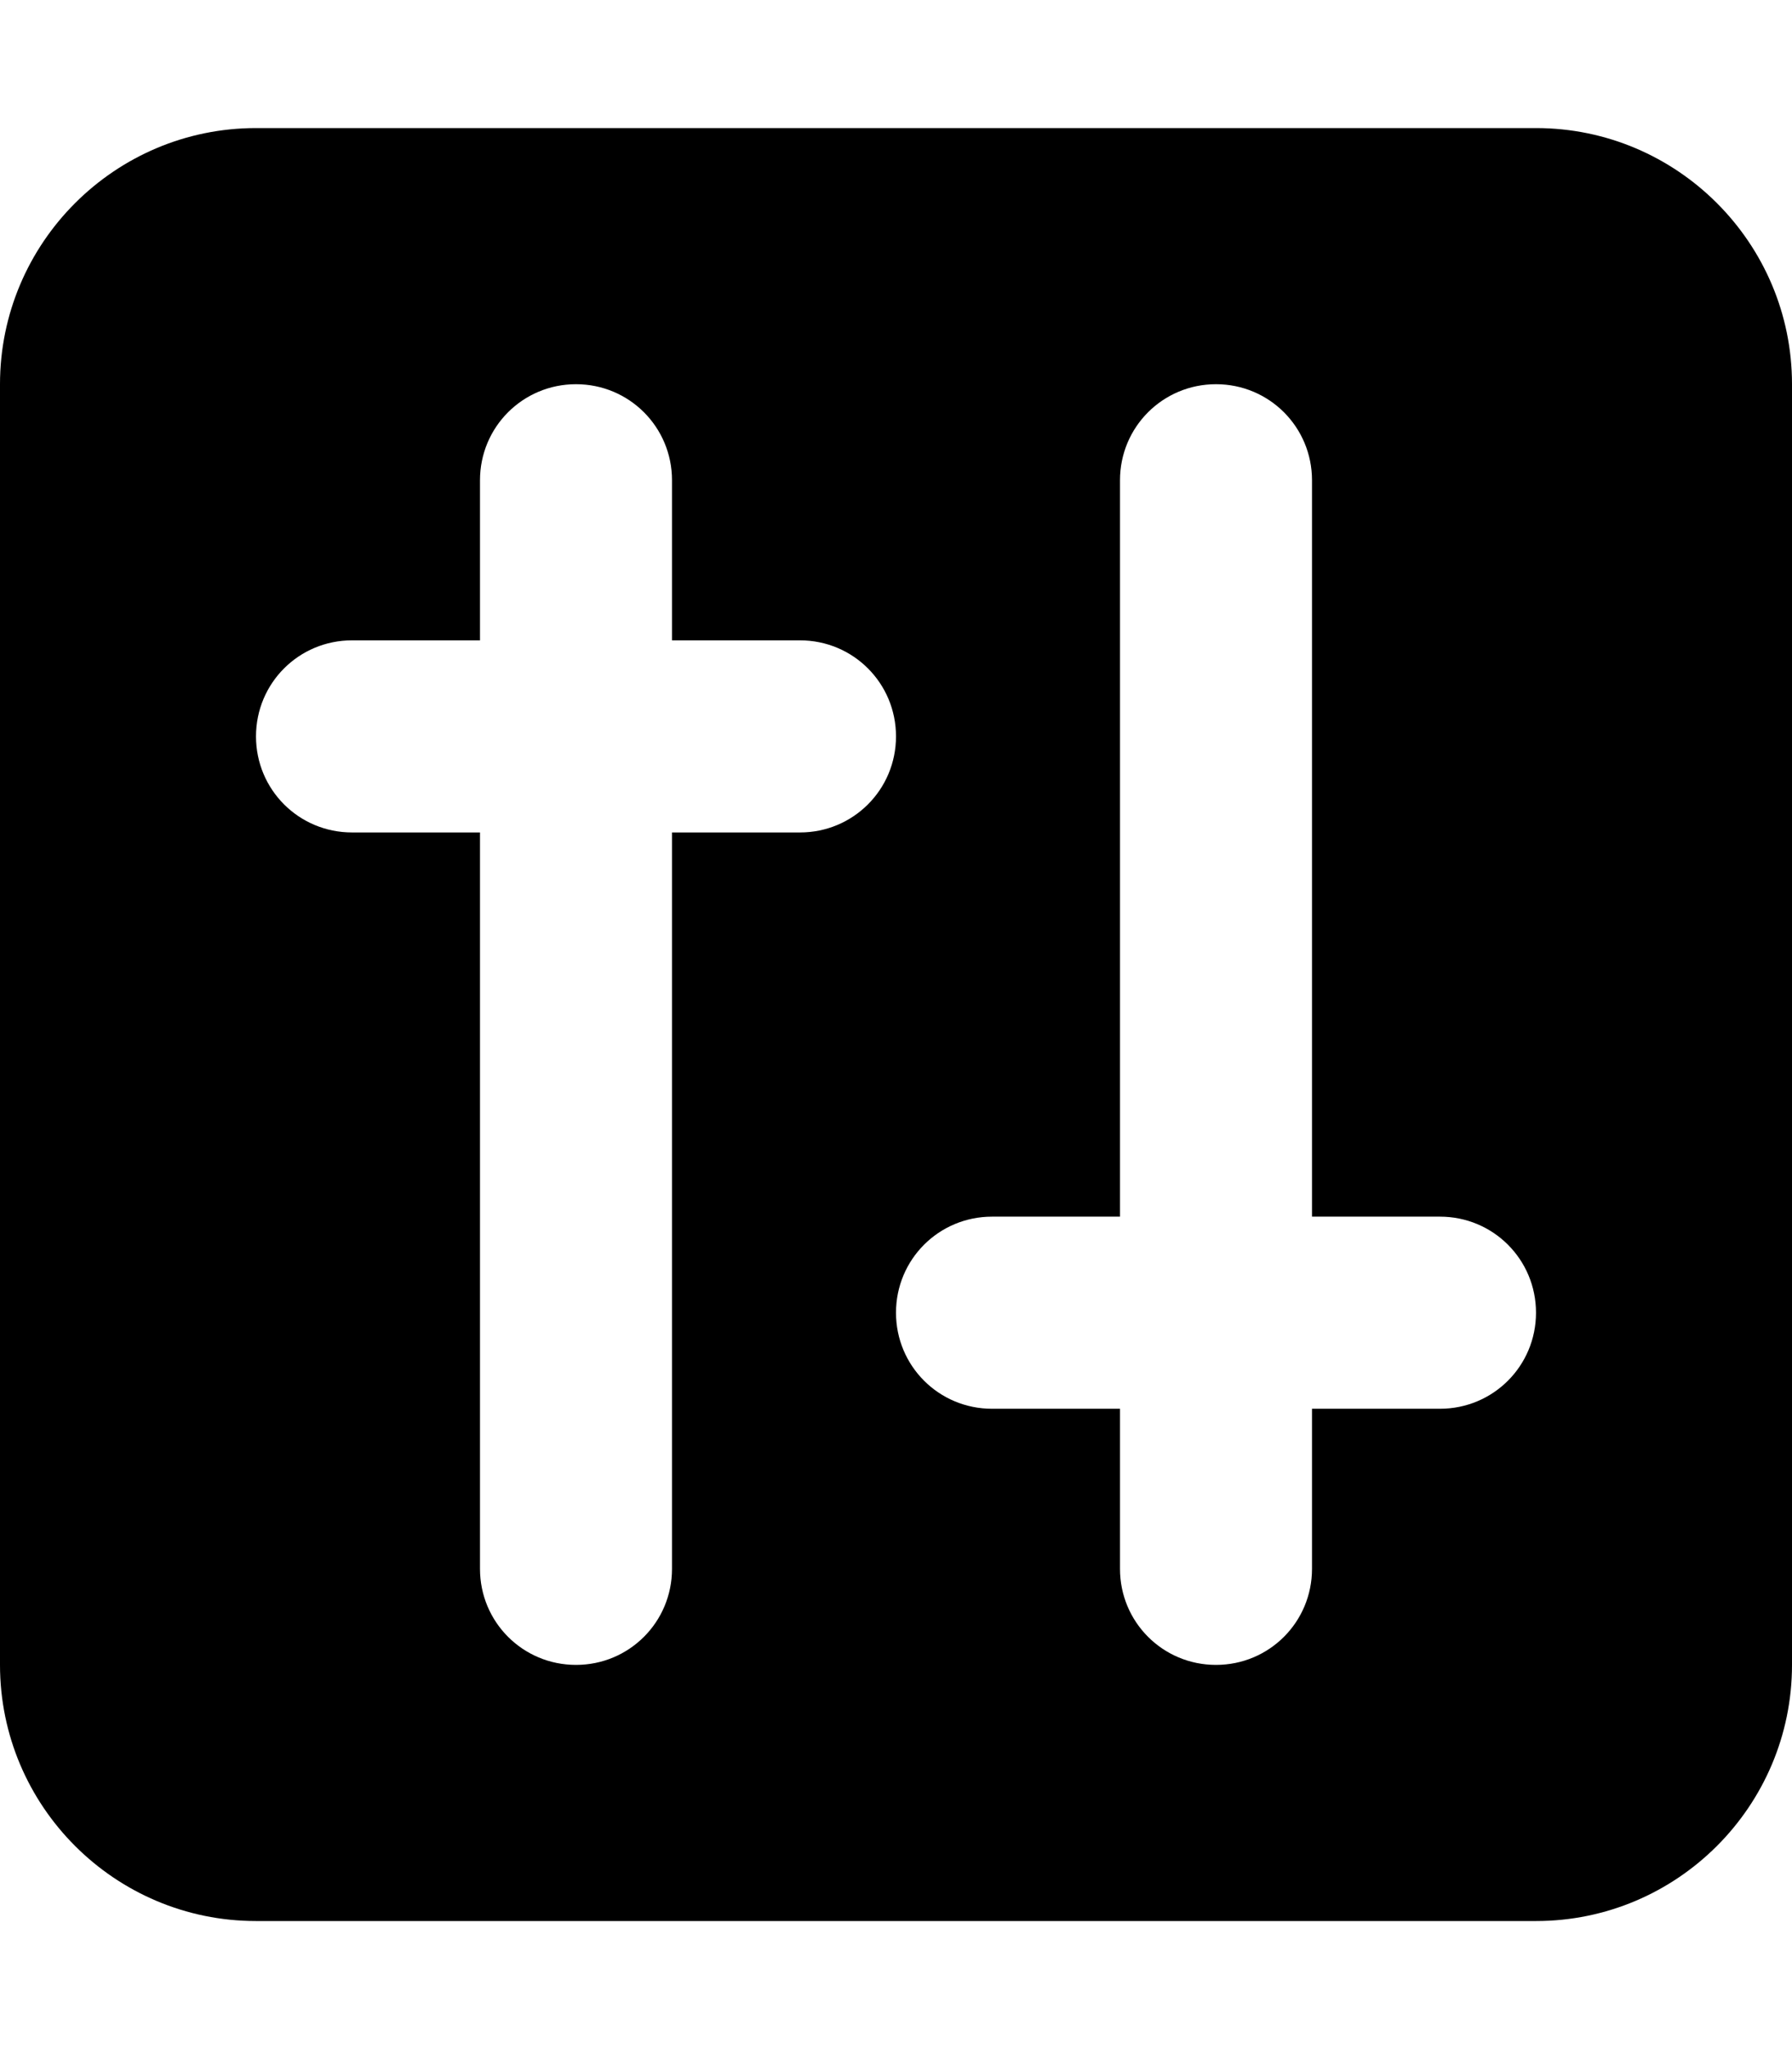 <svg xmlns="http://www.w3.org/2000/svg" viewBox="0 0 448 512"><!--! Font Awesome Pro 7.0.1 by @fontawesome - https://fontawesome.com License - https://fontawesome.com/license (Commercial License) Copyright 2025 Fonticons, Inc. --><path fill="currentColor" d="M0 96C0 60.7 28.7 32 64 32l320 0c35.3 0 64 28.7 64 64l0 320c0 35.3-28.7 64-64 64L64 480c-35.3 0-64-28.7-64-64L0 96zm144 0c-13.3 0-24 10.7-24 24l0 40-32 0c-13.3 0-24 10.7-24 24s10.7 24 24 24l32 0 0 184c0 13.3 10.7 24 24 24s24-10.7 24-24l0-184 32 0c13.3 0 24-10.7 24-24s-10.7-24-24-24l-32 0 0-40c0-13.3-10.7-24-24-24zm184 24c0-13.3-10.7-24-24-24s-24 10.7-24 24l0 184-32 0c-13.3 0-24 10.7-24 24s10.7 24 24 24l32 0 0 40c0 13.3 10.7 24 24 24s24-10.7 24-24l0-40 32 0c13.3 0 24-10.7 24-24s-10.7-24-24-24l-32 0 0-184z"/></svg>